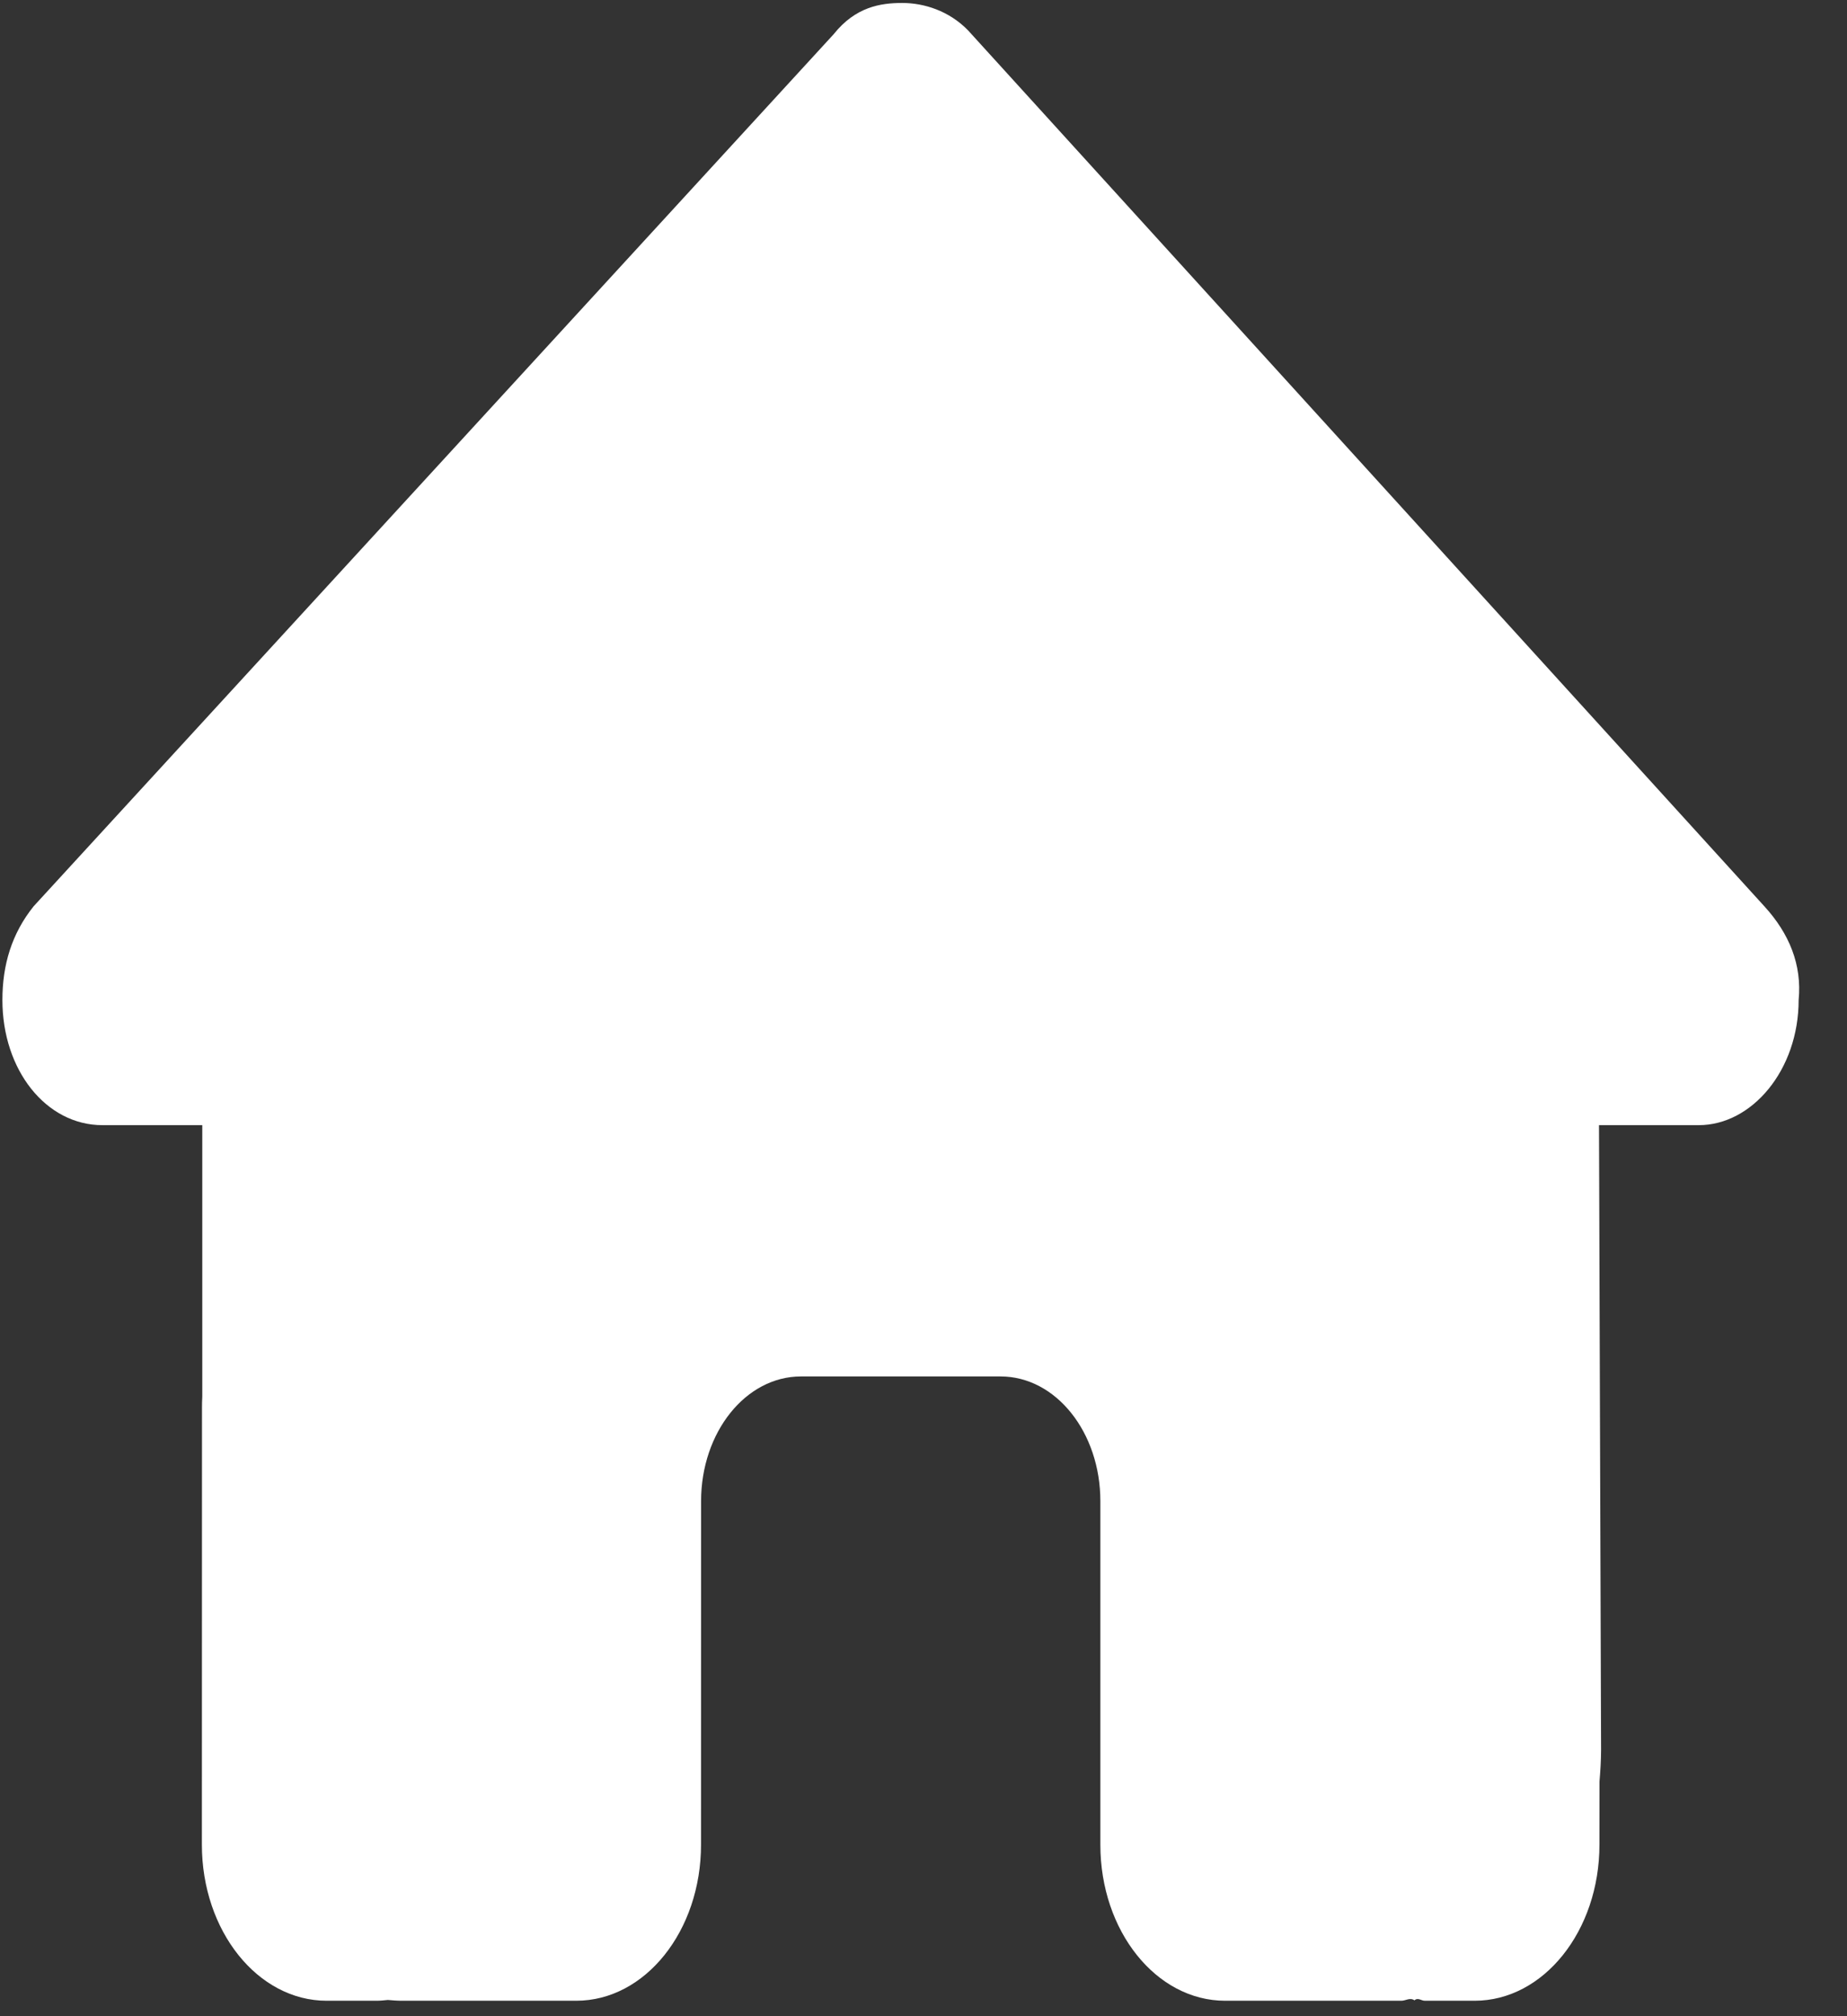 <svg width="33" height="36" viewBox="0 0 33 36" fill="none" xmlns="http://www.w3.org/2000/svg">
<rect x="0" y="0" width="33" height="36" fill="#333333" stroke="none"/>
<path d="M32.136 17.854C32.136 19.108 31.3 20.09 30.352 20.09H28.569L28.606 31.244C28.605 31.439 28.594 31.62 28.578 31.808L28.577 32.937C28.577 34.477 27.579 35.724 26.347 35.724H25.456C25.394 35.724 25.333 35.661 25.272 35.717C25.194 35.661 25.116 35.724 25.038 35.724H21.889C20.657 35.724 19.659 34.477 19.66 32.937L19.66 26.806C19.661 25.573 18.864 24.577 17.877 24.577H14.31C13.324 24.577 12.526 25.573 12.526 26.806L12.525 32.937C12.525 34.477 11.527 35.724 10.295 35.724H7.179C7.096 35.724 7.012 35.717 6.929 35.71C6.862 35.717 6.795 35.724 6.728 35.724H5.836C4.605 35.724 3.607 34.477 3.607 32.937L3.609 25.134C3.609 25.072 3.61 25.002 3.614 24.939L3.614 20.09H1.829C0.824 20.09 0.042 19.108 0.043 17.854C0.043 17.227 0.21 16.669 0.601 16.182L14.894 0.612C15.284 0.123 15.73 0.053 16.12 0.053C16.51 0.053 16.956 0.193 17.296 0.542L31.523 16.182C31.969 16.669 32.197 17.227 32.136 17.854Z" fill="white"/>
</svg>
